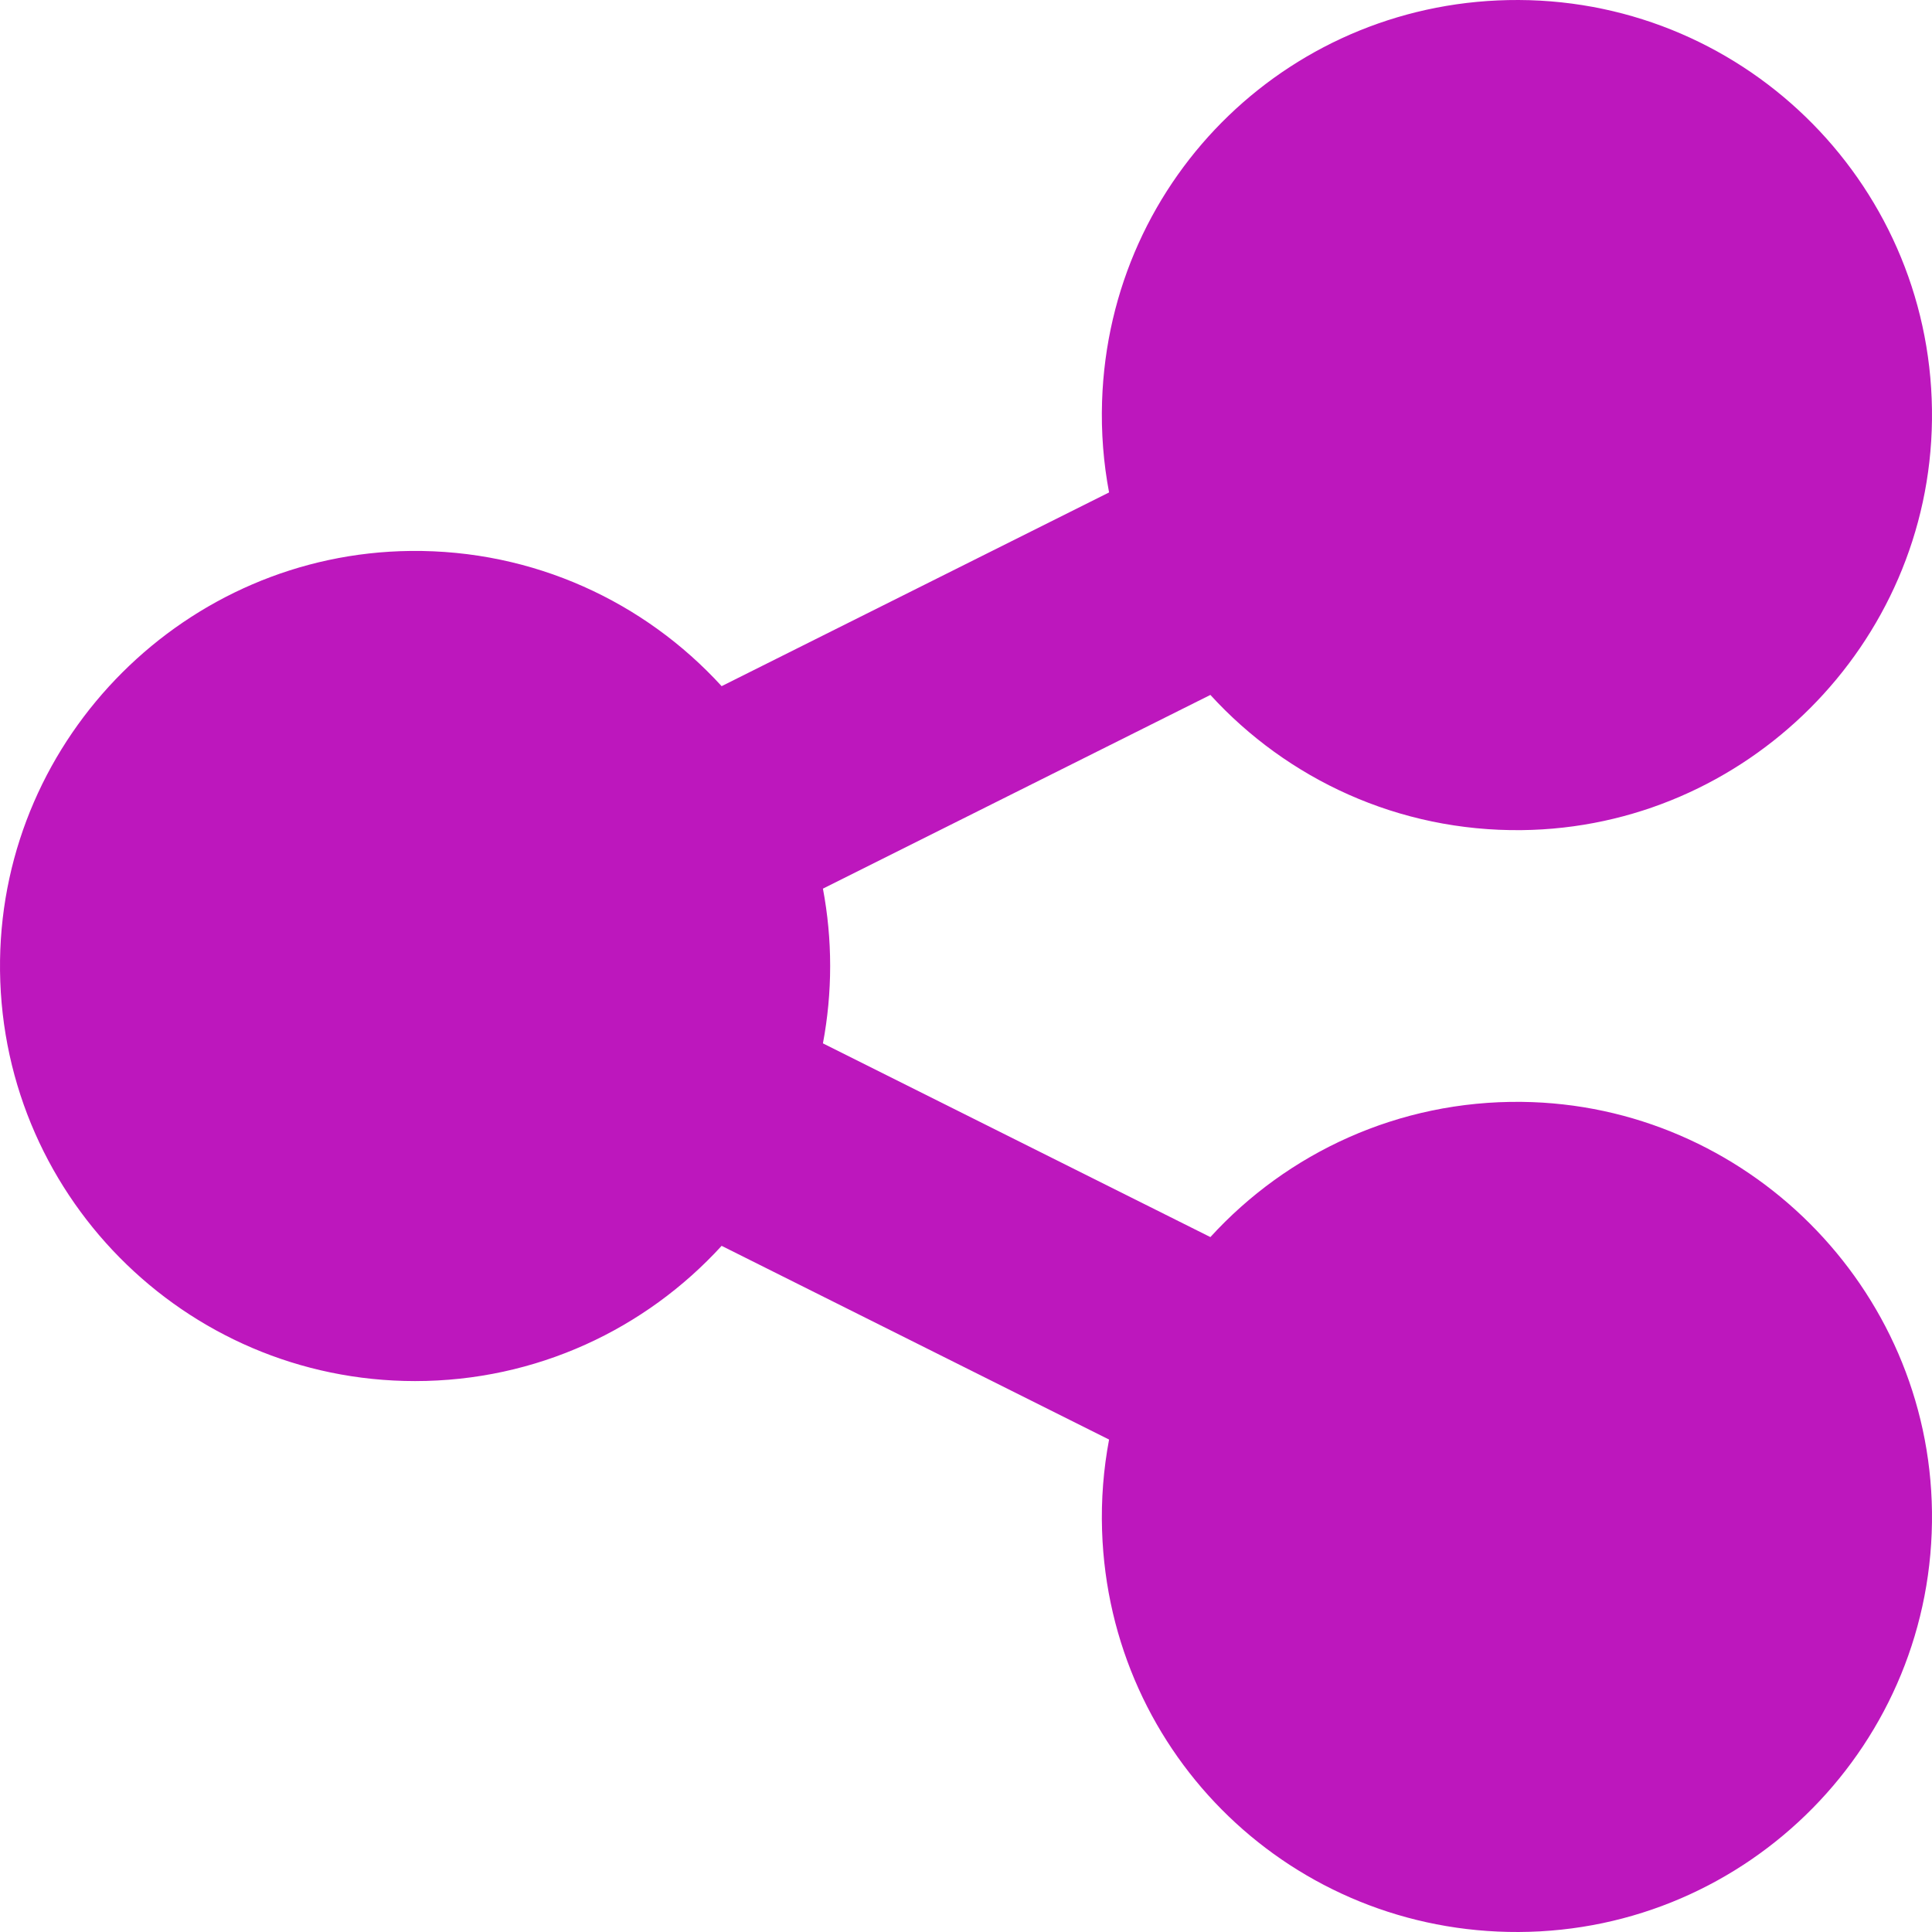 <?xml version="1.0" ?><!-- Uploaded to: SVG Repo, www.svgrepo.com, Generator: SVG Repo Mixer Tools -->
<svg fill="rgb(189,23,189)" width="32px" height="32px" viewBox="0 0 512 512" id="_x30_1" version="1.1" xml:space="preserve" xmlns="http://www.w3.org/2000/svg" xmlns:xlink="http://www.w3.org/1999/xlink"><path d="M403.276,292.007c-32.686-0.37-62.134,13.519-82.514,35.832l-102.677-51.338C219.337,269.858,220,263.007,220,256  s-0.663-13.858-1.915-20.501l102.677-51.338c20.38,22.313,49.828,36.203,82.514,35.832c59.44-0.674,107.988-49.175,108.716-108.615  C512.741,50.156,463.469,0.262,402.48,0.001c-59.789-0.256-108.448,46.57-110.42,106.326c-0.274,8.288,0.384,16.375,1.855,24.174  L191.239,181.84c-20.372-22.304-49.805-36.192-82.476-35.833C49.388,146.66,0.836,195.062,0.011,254.435  C-0.844,315.903,48.728,366,110,366c32.176,0,61.124-13.817,81.239-35.84l102.677,51.338c-1.47,7.799-2.128,15.886-1.855,24.174  c1.972,59.757,50.631,106.582,110.42,106.326c60.988-0.261,110.26-50.155,109.511-111.377  C511.264,341.182,462.716,292.681,403.276,292.007z"/></svg>